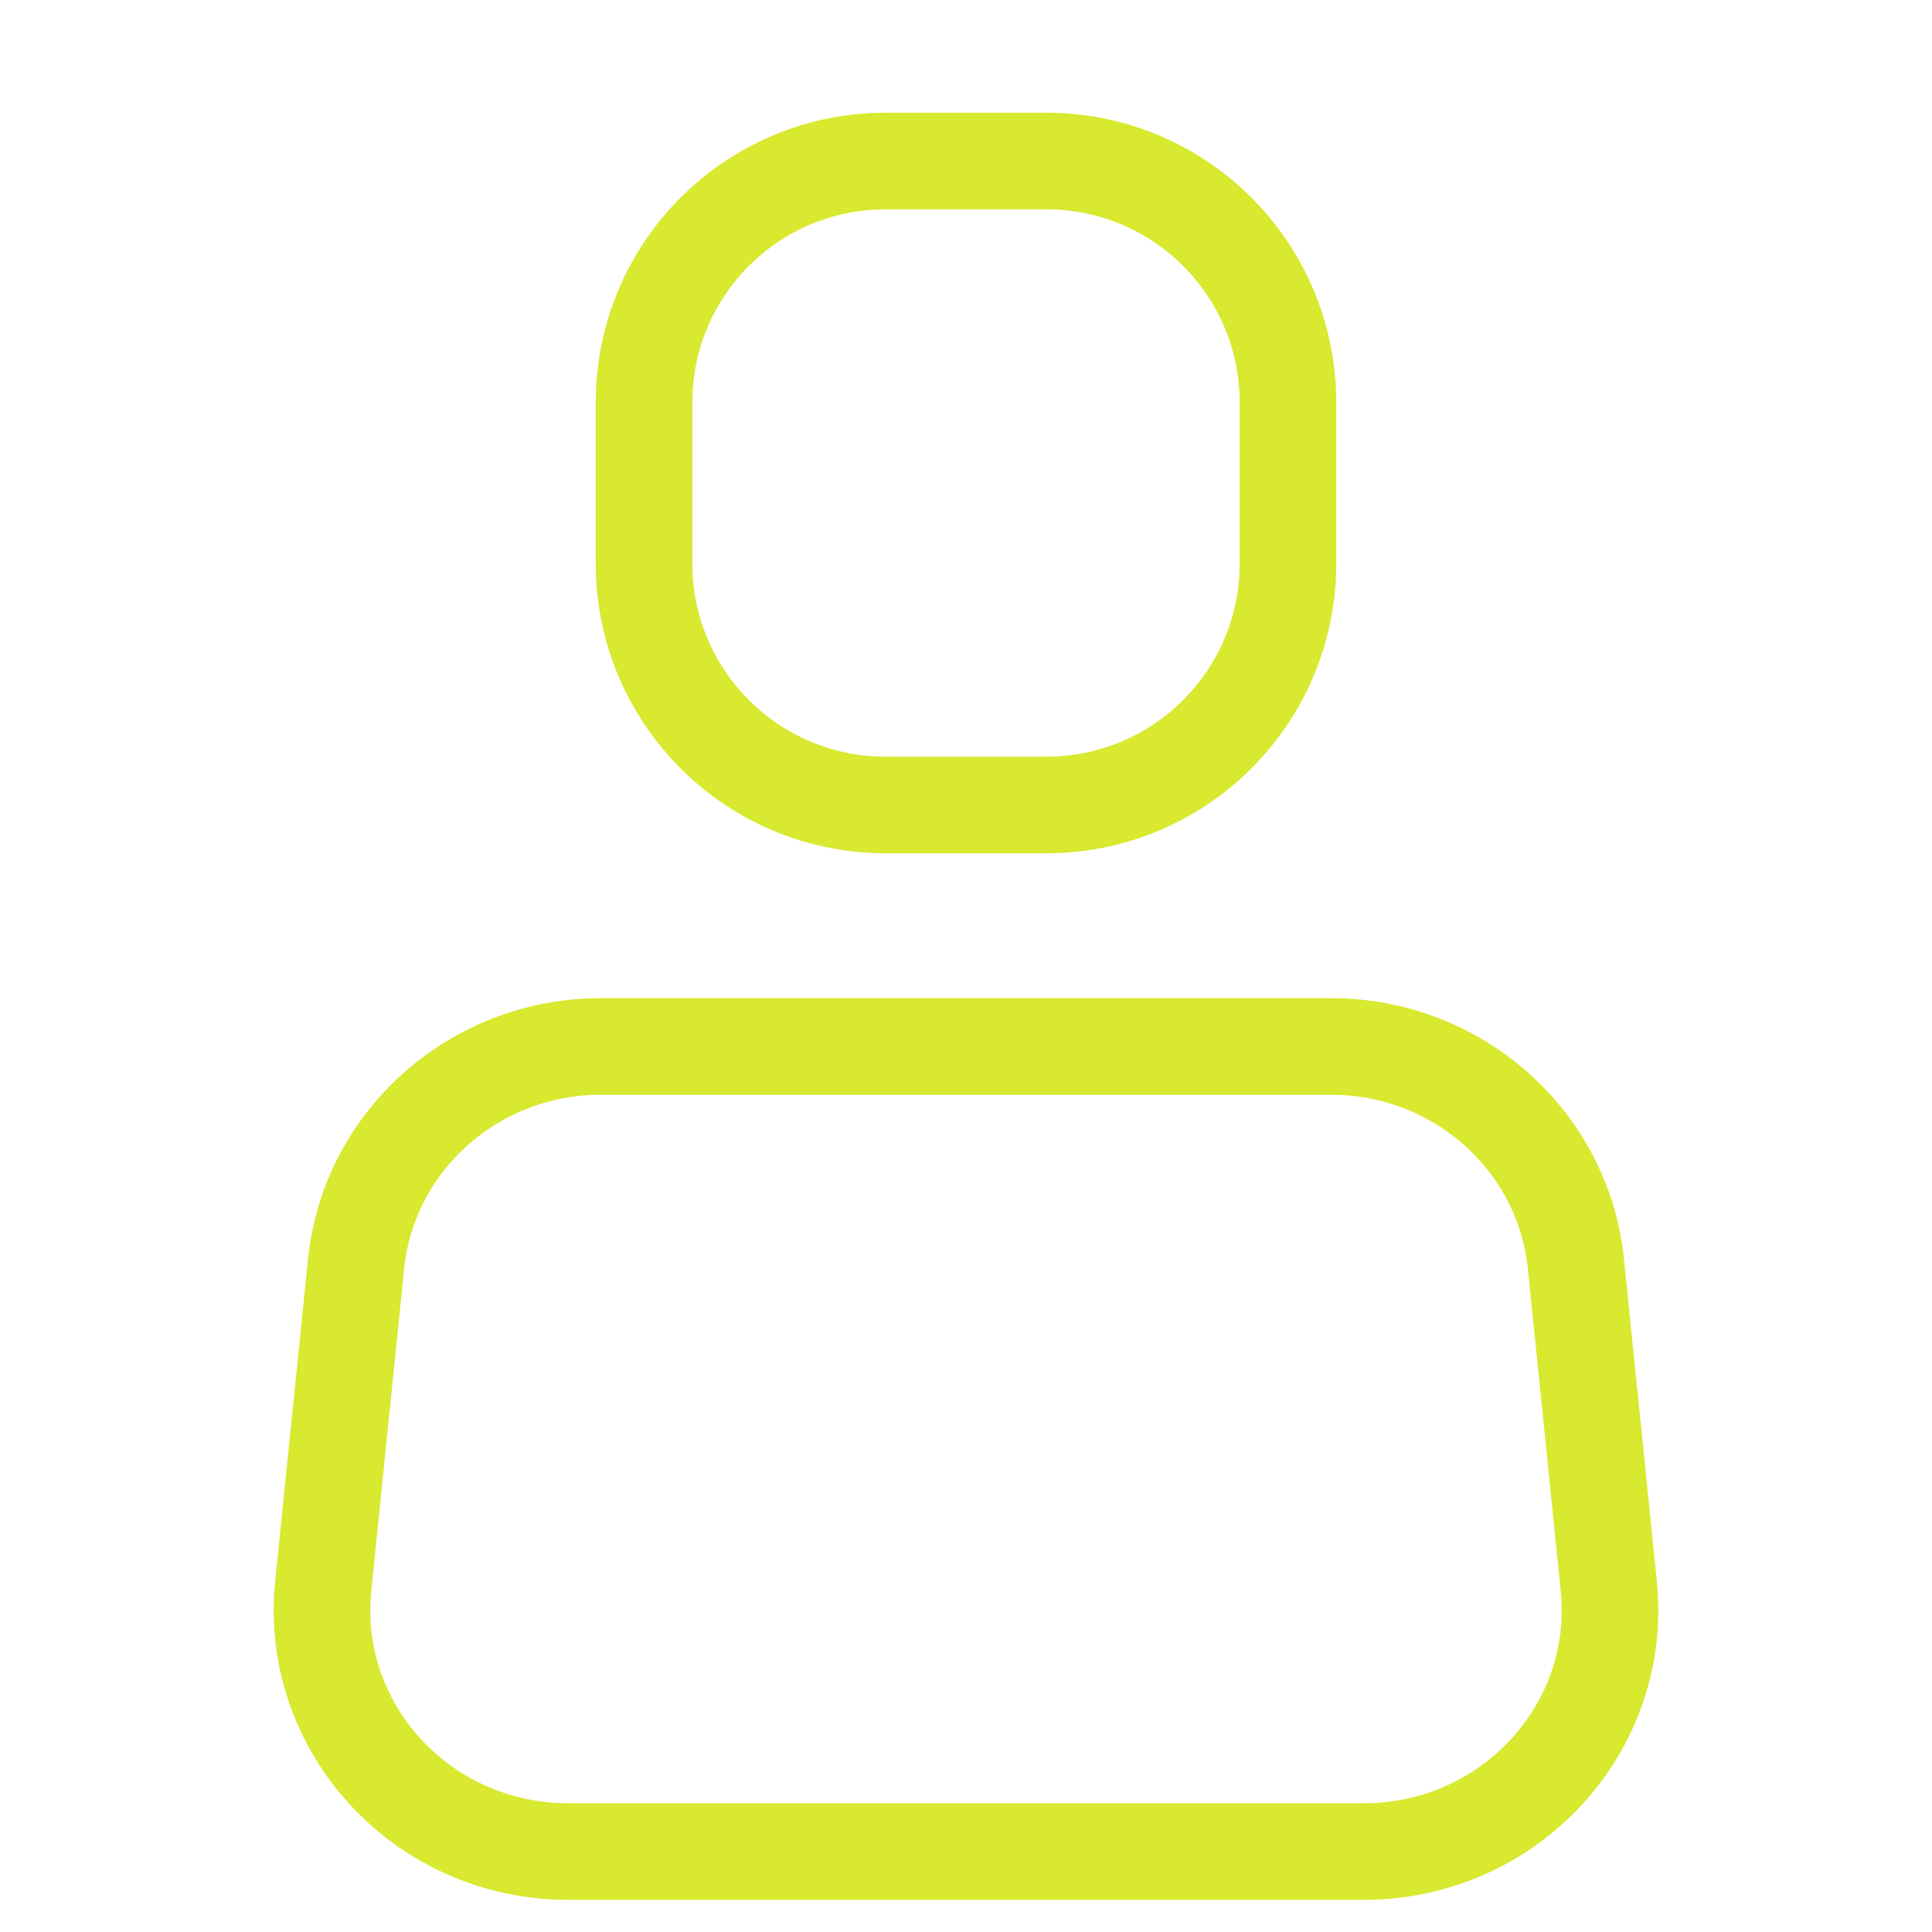 <svg width="20" height="20" viewBox="0 0 20 20" fill="none" xmlns="http://www.w3.org/2000/svg">
<path d="M6.667 4.167C6.667 2.786 7.786 1.667 9.167 1.667H10.833C12.214 1.667 13.333 2.786 13.333 4.167V5.833C13.333 7.214 12.214 8.333 10.833 8.333H9.167C7.786 8.333 6.667 7.214 6.667 5.833V4.167Z" stroke="#D8E92F"/>
<path d="M3.686 13.085C3.816 11.807 4.912 10.833 6.22 10.833L13.78 10.833C15.088 10.833 16.184 11.807 16.314 13.085L16.654 16.418C16.804 17.89 15.626 19.167 14.119 19.167L5.881 19.167C4.374 19.167 3.196 17.89 3.346 16.418L3.686 13.085Z" stroke="#D8E92F"/>
</svg>
